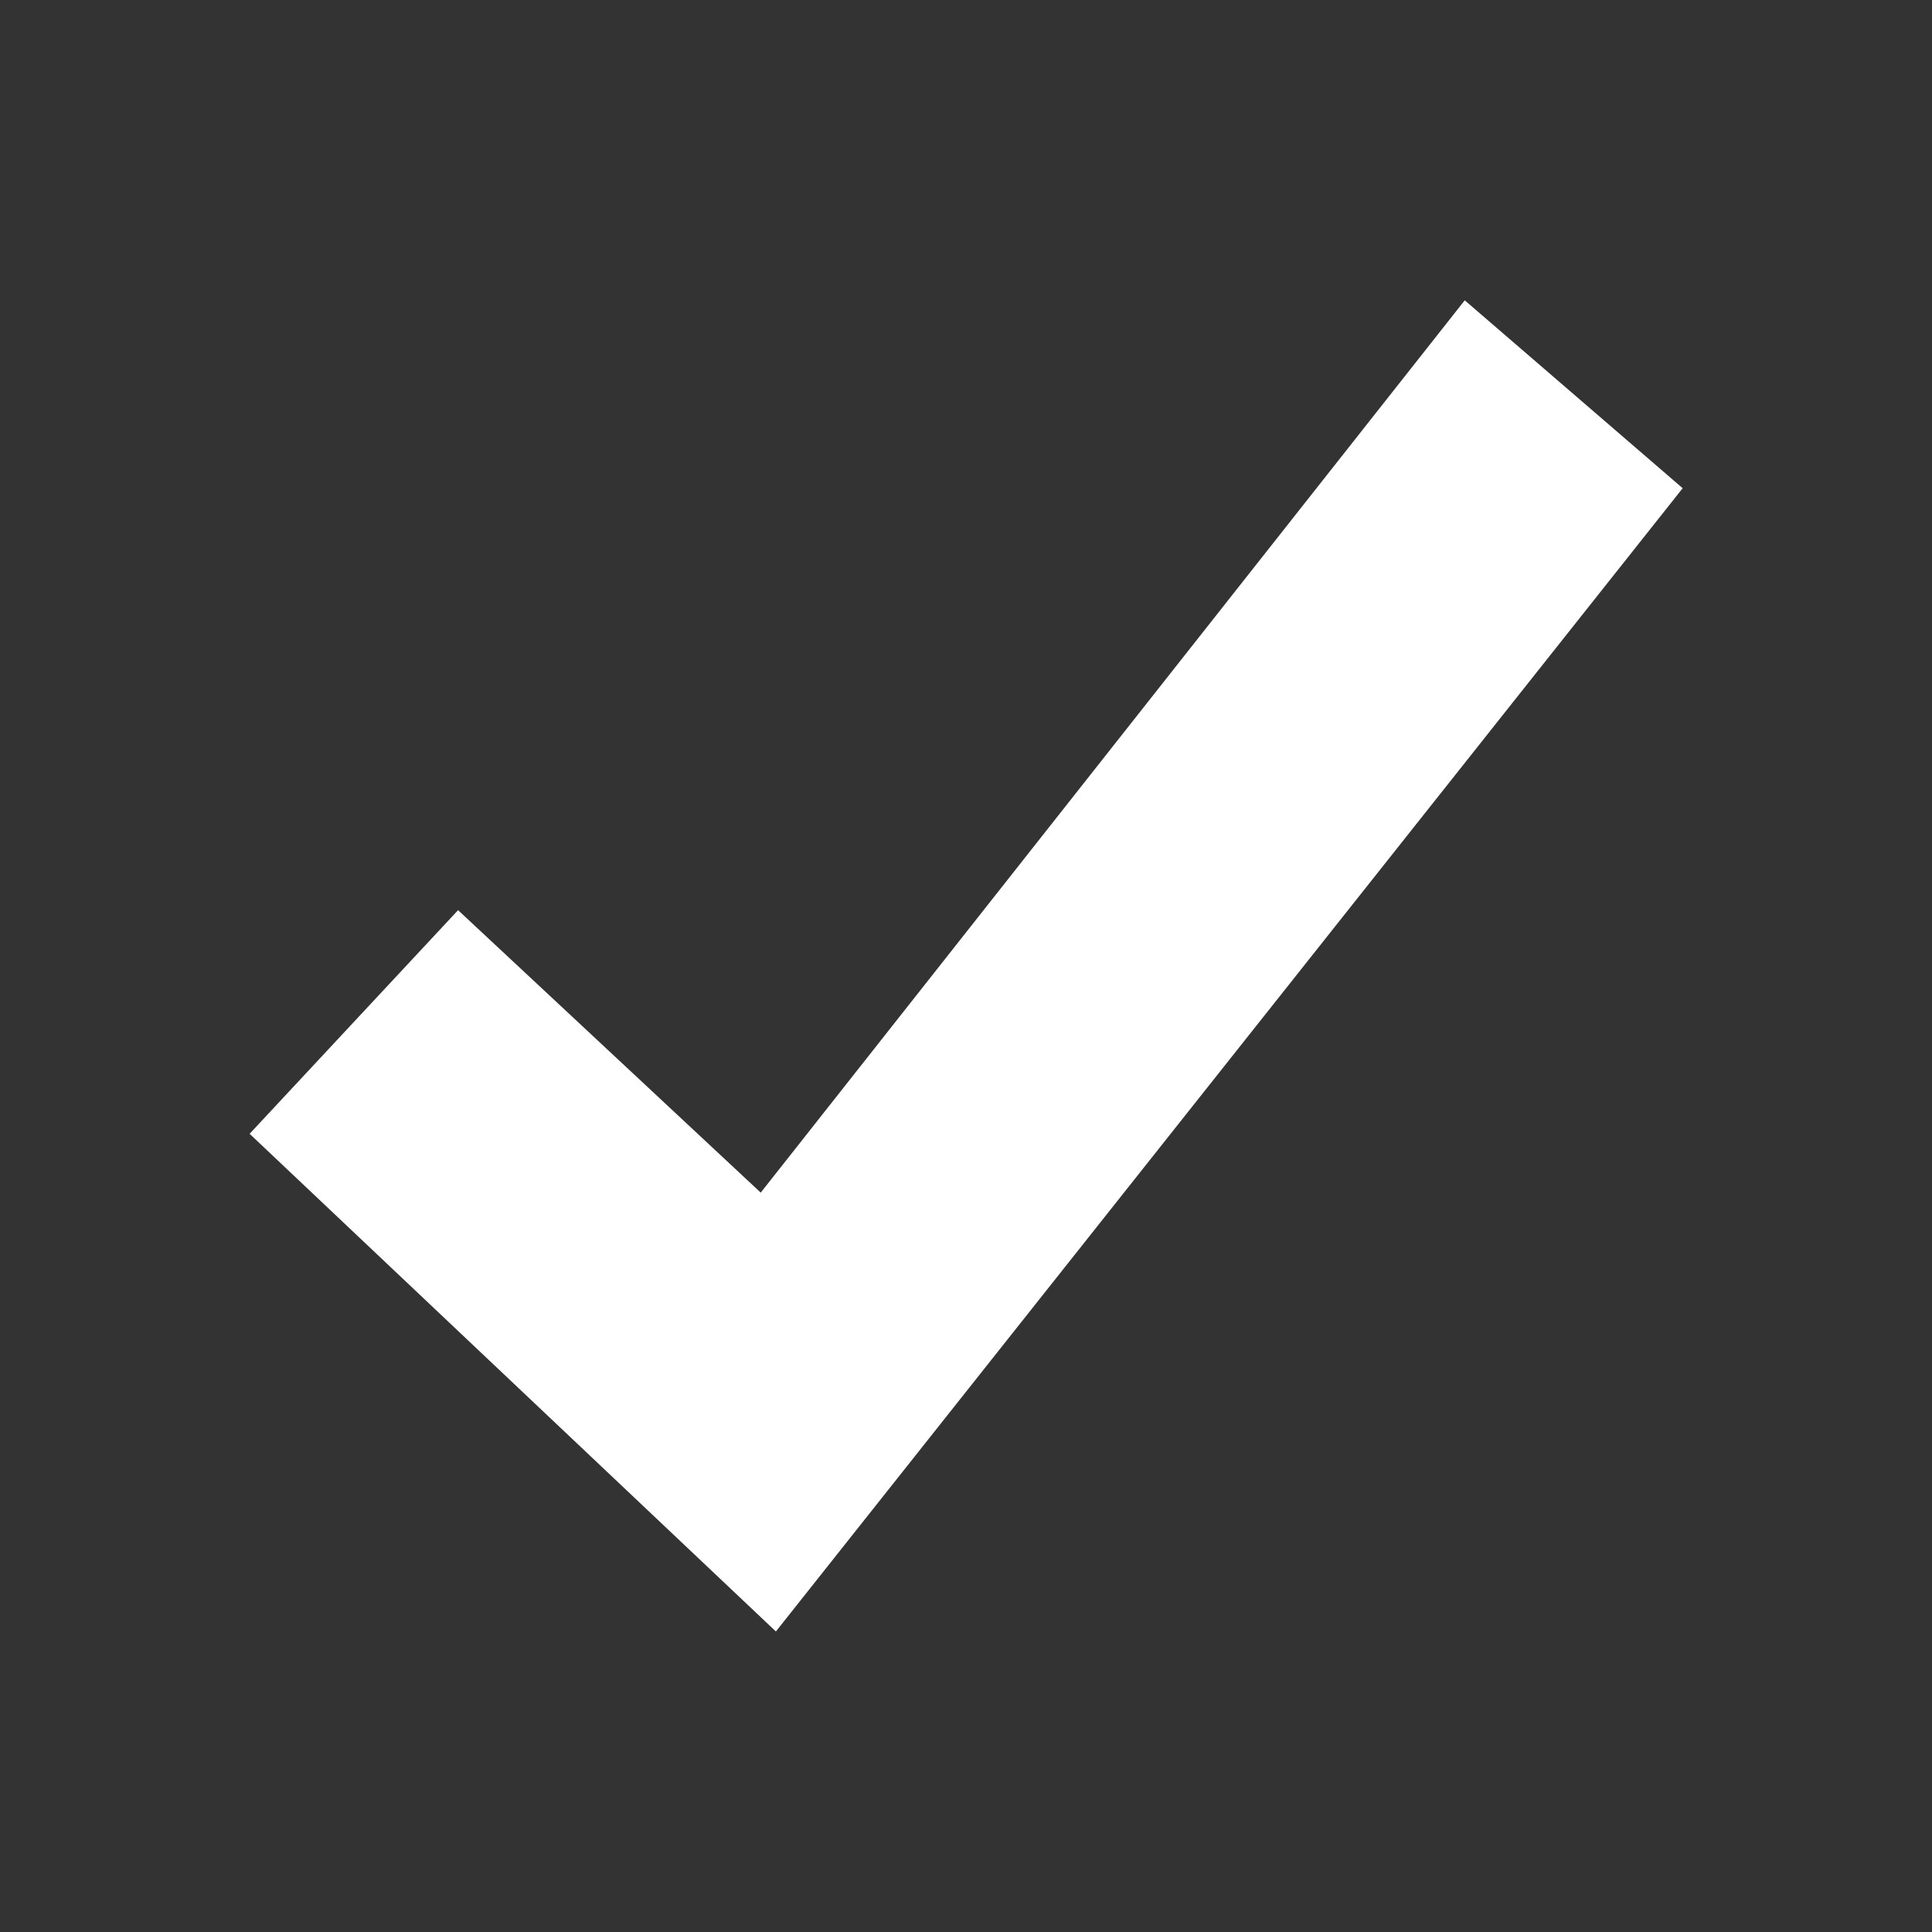<?xml version="1.0" encoding="UTF-8" standalone="no"?>
<!-- Created with Inkscape (http://www.inkscape.org/) -->

<svg
   width="20mm"
   height="20mm"
   viewBox="0 0 20 20"
   version="1.1"
   id="svg5"
   xmlns="http://www.w3.org/2000/svg"
   xmlns:svg="http://www.w3.org/2000/svg">
  <rect x="0" y="0" width="20" height="20" fill="#333333" stroke="none"/>
  <defs
     id="defs2" />
  <g
     id="layer1"
     transform="translate(-127.286,-115.276)">
    <g
       id="g72946">
      <path
         style="fill:#2b64d7;fill-opacity:1;stroke:none;stroke-width:4.139;stroke-linecap:butt;stroke-linejoin:miter;stroke-dasharray:none;stroke-opacity:1"
         id="rect7249-1-2"
         width="20"
         height="20"
         x="127.286"
         y="115.276"
         d="m 128.686,115.276 17.2,0 a 1.4,1.4 45 0 1 1.4,1.4 v 17.2 a 1.4,1.4 135 0 1 -1.4,1.4 h -17.2 a 1.4,1.4 45 0 1 -1.4,-1.4 v -17.2 a 1.4,1.4 135 0 1 1.4,-1.4 z" />
      <path
         style="fill:#ffffff;stroke:none;stroke-width:0.165px;stroke-linecap:butt;stroke-linejoin:miter;stroke-opacity:1"
         d="m 132.028,124.698 3.133,2.924 7.288,-9.237 2.256,1.945 -9.387,11.835 -5.448,-5.152 z"
         id="path27018-56" />
    </g>
  </g>
</svg>
